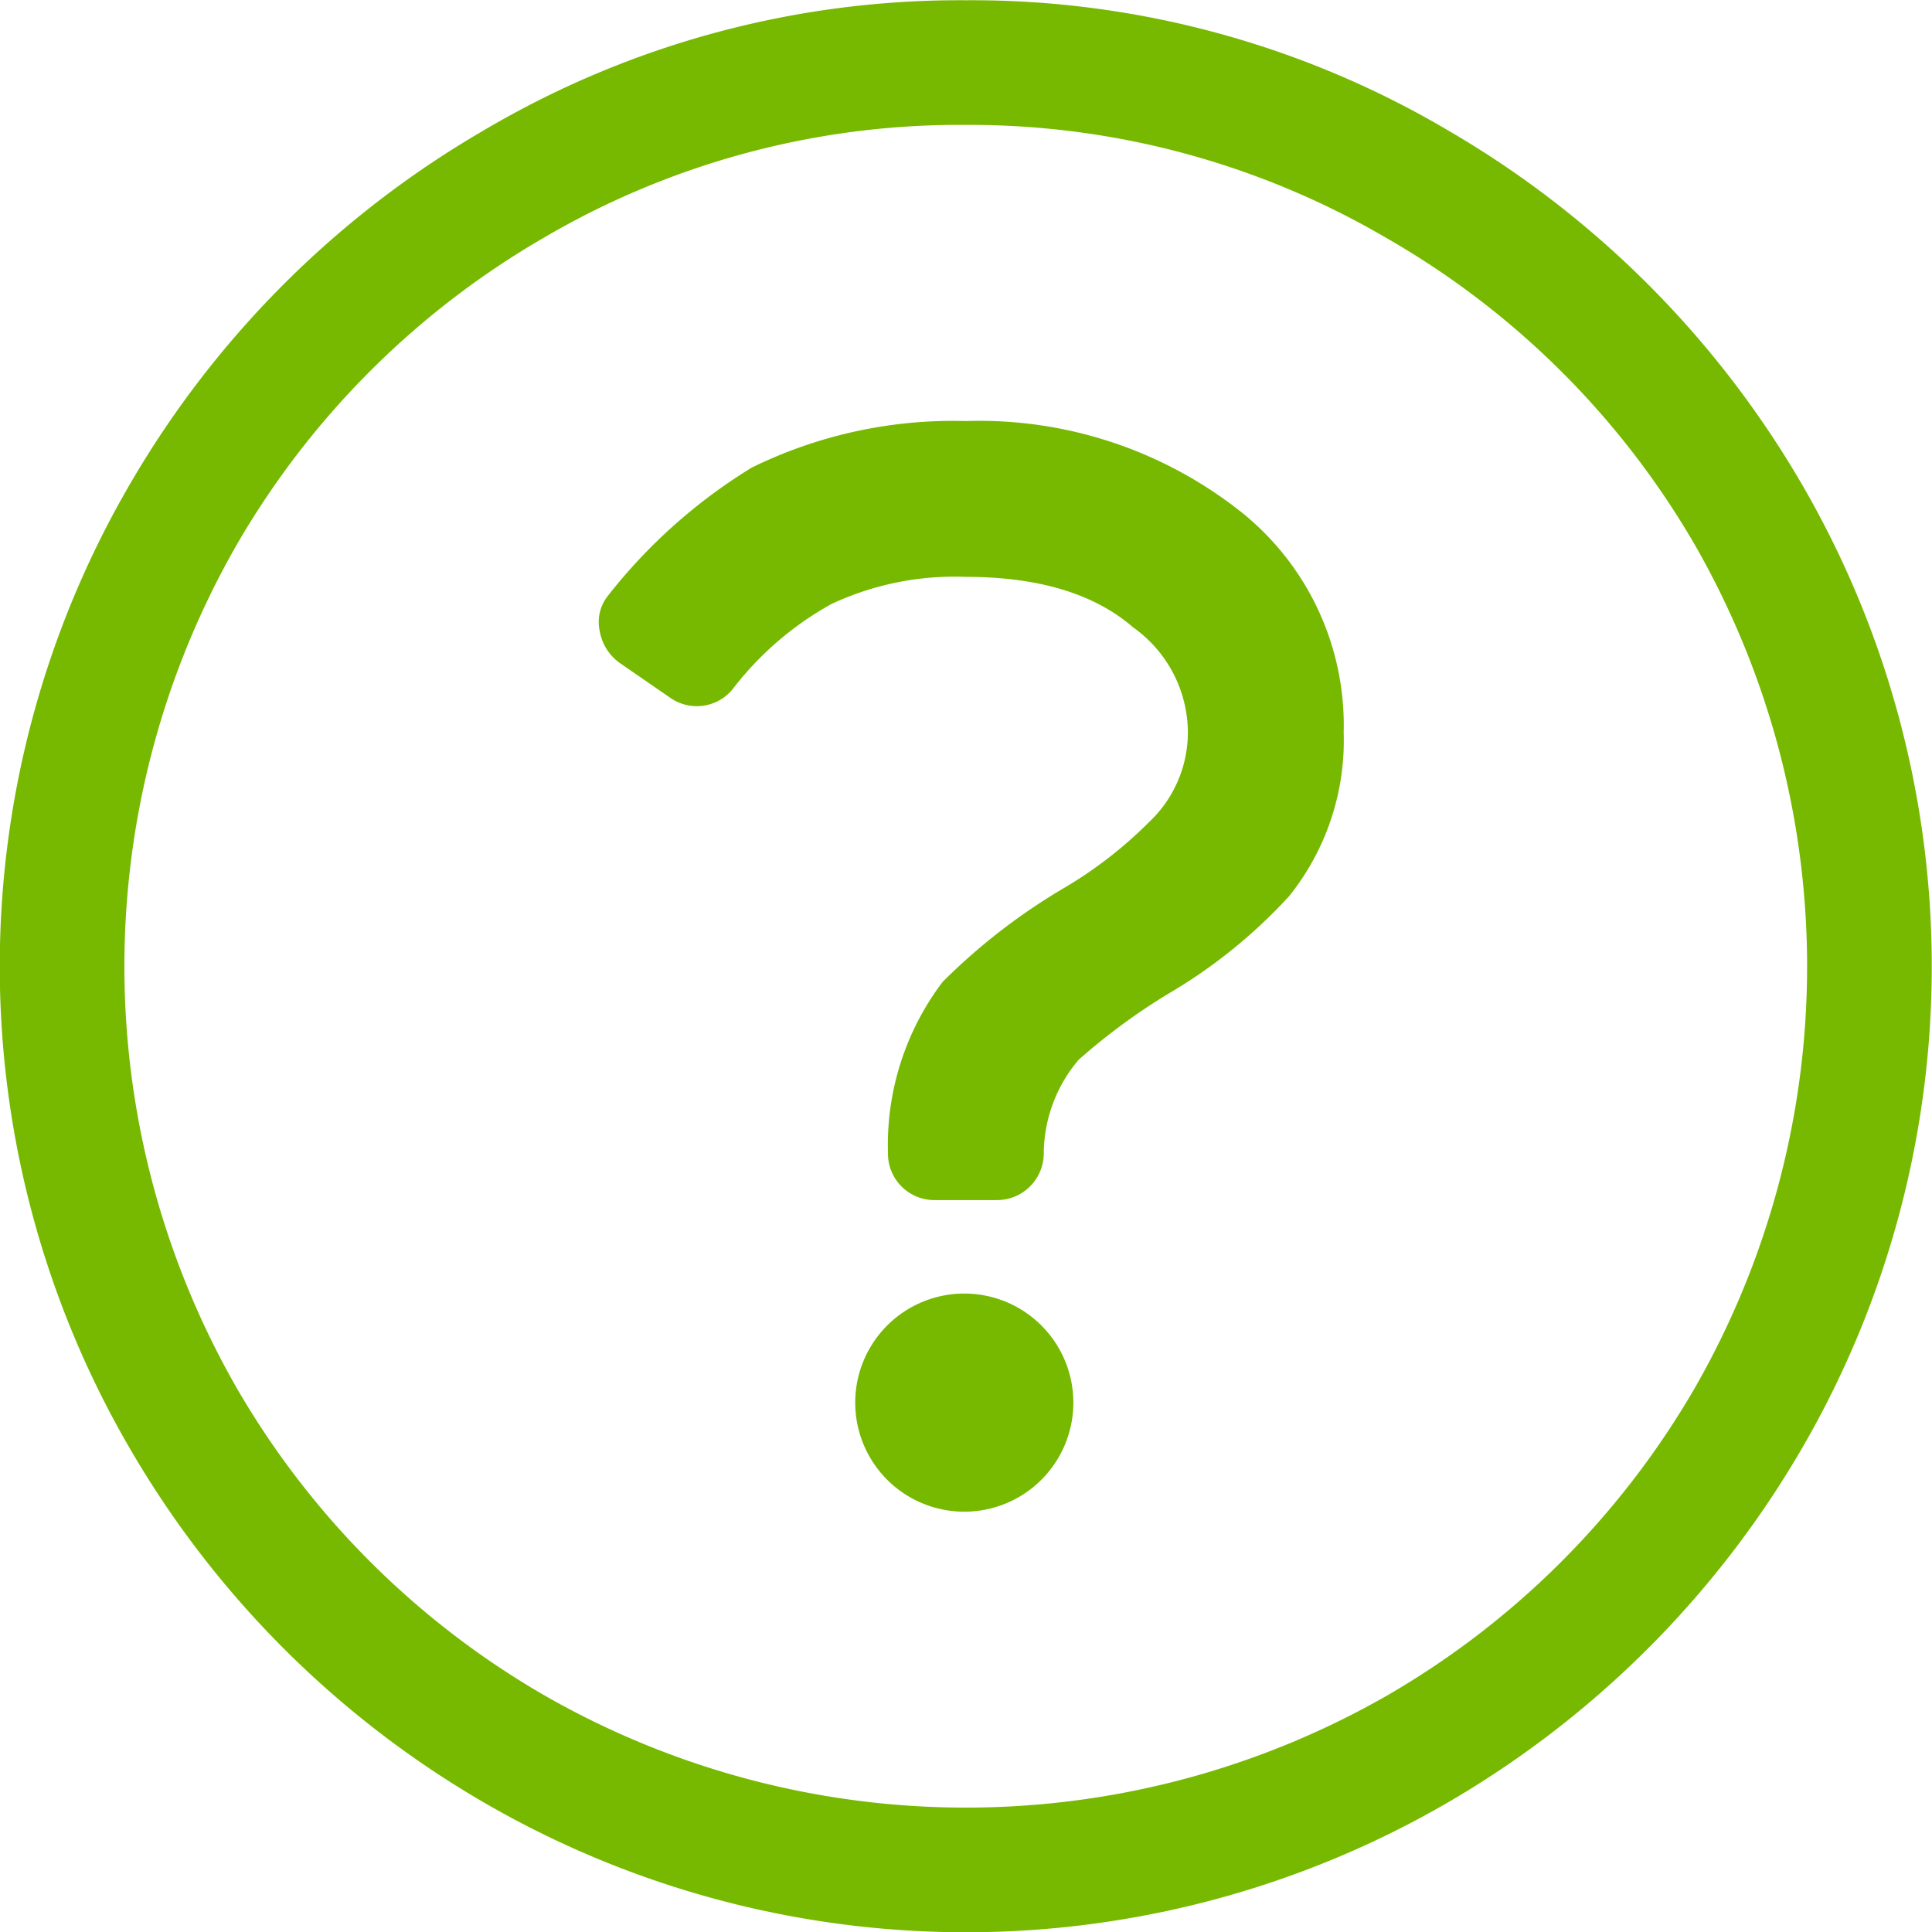 <svg xmlns="http://www.w3.org/2000/svg" width="77.5" height="77.5" viewBox="0 0 77.5 77.5">
  <defs>
    <style>
      .cls-1 {
        fill: #76b900;
        fill-rule: evenodd;
      }
    </style>
  </defs>
  <path id="question-icon.svg" class="cls-1" d="M4426.55,1502.92a4.375,4.375,0,1,1-3.12,7.5A4.375,4.375,0,0,1,4426.55,1502.92Zm1.25-3.75a1.878,1.878,0,0,0,1.88-1.88h0a5.847,5.847,0,0,1,1.4-3.75,24.869,24.869,0,0,1,3.6-2.65,20.893,20.893,0,0,0,4.84-3.91,9.974,9.974,0,0,0,2.19-6.56,10.953,10.953,0,0,0-4.38-9.06,16.909,16.909,0,0,0-10.78-3.44,18.337,18.337,0,0,0-8.59,1.87,21.746,21.746,0,0,0-5.78,5.16,1.69,1.69,0,0,0-.31,1.41,1.988,1.988,0,0,0,.78,1.25l2.03,1.4a1.858,1.858,0,0,0,2.5-.31,12.8,12.8,0,0,1,3.98-3.44,11.667,11.667,0,0,1,5.39-1.09q4.38,0,6.72,2.03a5.19,5.19,0,0,1,2.19,4.22,4.94,4.94,0,0,1-1.56,3.59,17.009,17.009,0,0,1-3.44,2.66,24.379,24.379,0,0,0-4.84,3.75,10.843,10.843,0,0,0-2.19,6.87h0a1.861,1.861,0,0,0,1.87,1.88h2.5Zm-1.25-43.13a32.964,32.964,0,0,0-16.95,4.54,33.781,33.781,0,0,0-12.27,12.26,33.995,33.995,0,0,0,0,33.91,33.781,33.781,0,0,0,12.27,12.26,33.995,33.995,0,0,0,33.91,0,33.83,33.83,0,0,0,12.26-12.26,33.995,33.995,0,0,0,0-33.91,33.593,33.593,0,0,0-12.34-12.26A33.107,33.107,0,0,0,4426.55,1456.04Zm0-5a37.586,37.586,0,0,1,19.38,5.24,39.2,39.2,0,0,1,14.14,14.14,38.5,38.5,0,0,1,0,38.75,39.2,39.2,0,0,1-14.14,14.14,38.5,38.5,0,0,1-38.75,0,39.12,39.12,0,0,1-14.14-14.14,38.44,38.44,0,0,1,0-38.75,39.12,39.12,0,0,1,14.14-14.14A37.524,37.524,0,0,1,4426.55,1451.04Z" transform="translate(-4387.81 -1451.03)"/>
</svg>
